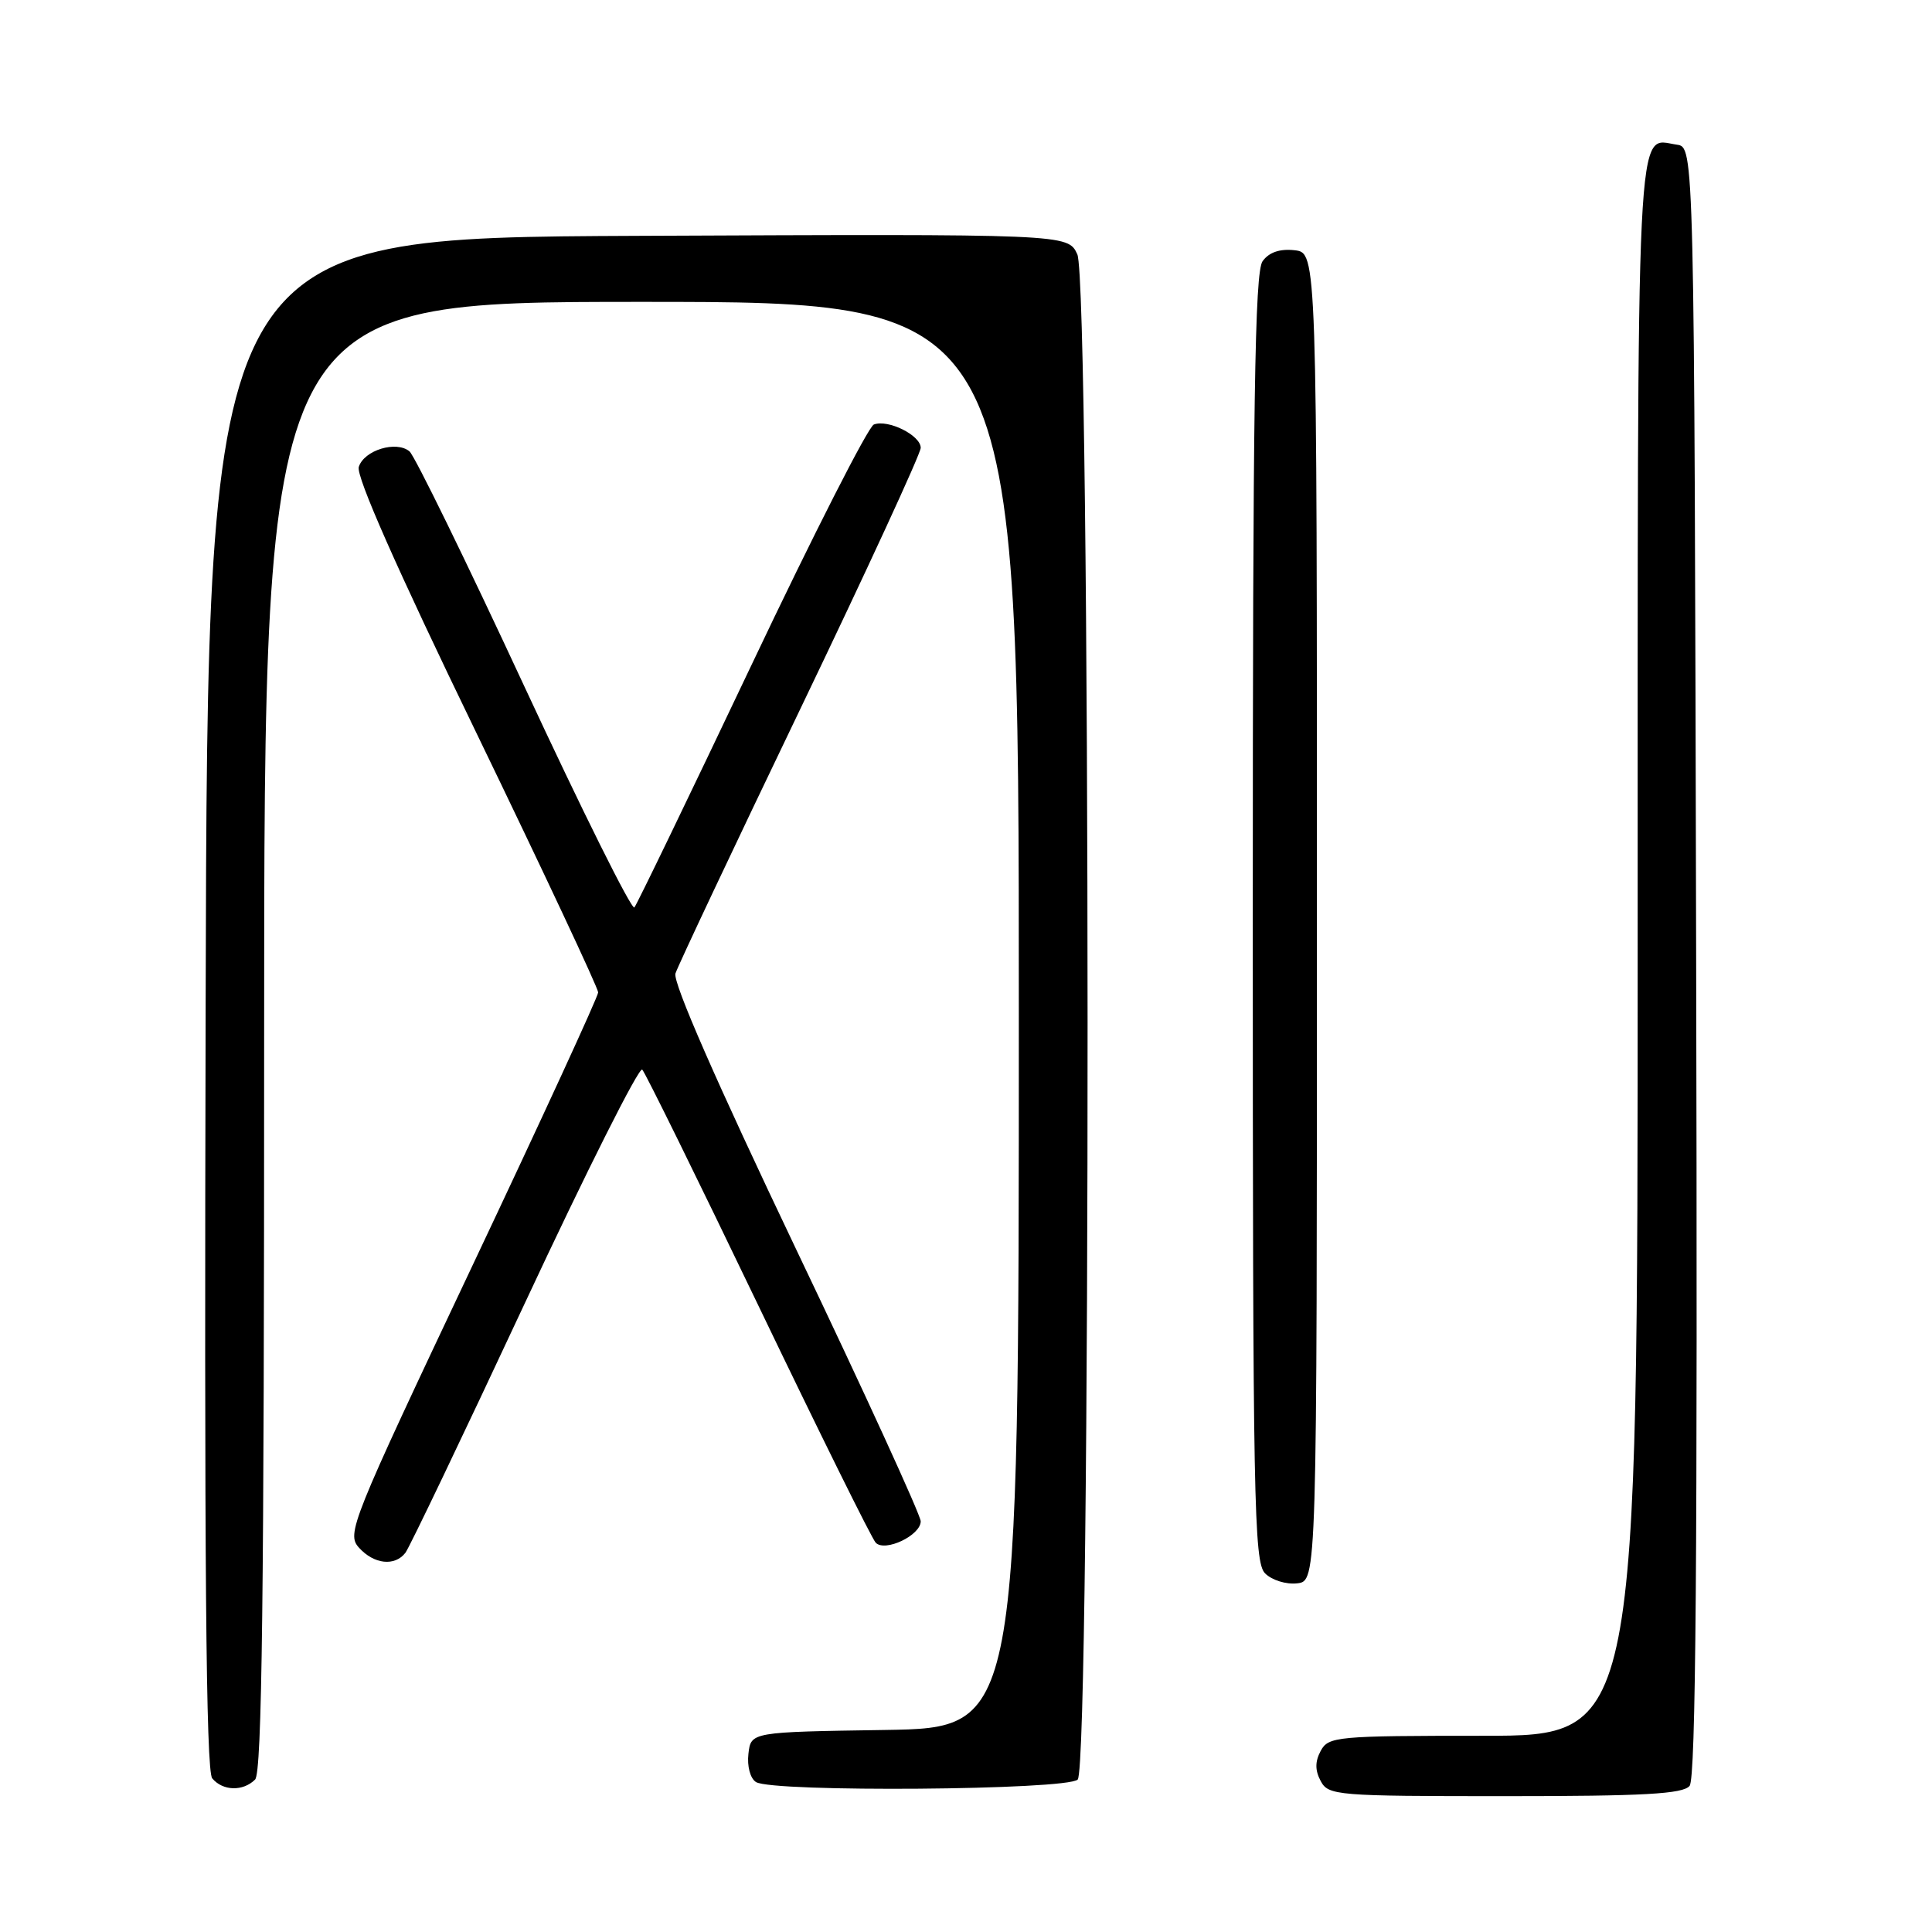 <?xml version="1.0" encoding="UTF-8" standalone="no"?>
<!DOCTYPE svg PUBLIC "-//W3C//DTD SVG 1.1//EN" "http://www.w3.org/Graphics/SVG/1.1/DTD/svg11.dtd" >
<svg xmlns="http://www.w3.org/2000/svg" xmlns:xlink="http://www.w3.org/1999/xlink" version="1.1" viewBox="0 0 256 256">
 <g >
 <path fill="currentColor"
d=" M 223.88 236.64 C 224.71 235.65 224.94 206.29 224.75 127.39 C 224.50 19.50 224.50 19.50 222.19 19.17 C 216.72 18.40 217.00 12.65 217.00 125.62 C 217.00 230.00 217.00 230.00 196.54 230.00 C 177.09 230.00 176.02 230.10 175.00 232.00 C 174.24 233.42 174.24 234.58 175.00 236.00 C 176.02 237.91 177.09 238.00 199.41 238.00 C 217.86 238.00 222.99 237.71 223.88 236.64 Z  M 33.80 235.80 C 34.72 234.88 35.00 211.64 35.00 137.30 C 35.00 40.00 35.00 40.00 85.00 40.00 C 135.00 40.00 135.00 40.00 135.00 134.48 C 135.00 228.95 135.00 228.95 117.25 229.23 C 99.50 229.50 99.50 229.50 99.17 232.39 C 98.98 234.03 99.41 235.65 100.17 236.13 C 102.35 237.51 141.39 237.21 142.80 235.80 C 144.58 234.02 144.53 37.55 142.75 33.70 C 141.50 31.00 141.50 31.00 84.50 31.25 C 27.50 31.50 27.50 31.50 27.25 132.89 C 27.06 206.98 27.29 234.65 28.12 235.64 C 29.51 237.32 32.20 237.40 33.80 235.80 Z  M 174.50 121.50 C 174.50 33.50 174.50 33.50 171.55 33.16 C 169.59 32.94 168.16 33.42 167.30 34.61 C 166.26 36.03 166.00 53.28 166.00 121.62 C 166.00 198.98 166.15 207.01 167.63 208.48 C 168.53 209.38 170.42 209.97 171.88 209.80 C 174.50 209.50 174.50 209.50 174.50 121.50 Z  M 53.72 205.75 C 54.25 205.06 61.36 190.20 69.52 172.73 C 77.68 155.25 84.69 141.30 85.10 141.73 C 85.51 142.15 92.43 156.22 100.49 173.00 C 108.55 189.78 115.54 203.92 116.04 204.42 C 117.28 205.69 122.00 203.44 122.00 201.58 C 122.00 200.78 114.56 184.52 105.46 165.47 C 94.93 143.39 89.13 130.15 89.50 128.99 C 89.82 127.99 97.26 112.22 106.04 93.95 C 114.82 75.67 122.00 60.10 122.00 59.34 C 122.00 57.68 117.67 55.53 115.79 56.25 C 115.05 56.53 107.75 70.88 99.57 88.13 C 91.38 105.38 84.40 119.83 84.06 120.24 C 83.71 120.64 77.14 107.44 69.46 90.91 C 61.78 74.37 54.94 60.38 54.26 59.81 C 52.51 58.35 48.24 59.65 47.54 61.87 C 47.16 63.08 52.55 75.30 63.12 97.11 C 72.01 115.48 79.27 130.95 79.26 131.50 C 79.25 132.05 71.73 148.40 62.54 167.83 C 46.48 201.79 45.90 203.23 47.57 205.08 C 49.56 207.28 52.31 207.58 53.72 205.75 Z "/>
</g>
</svg>